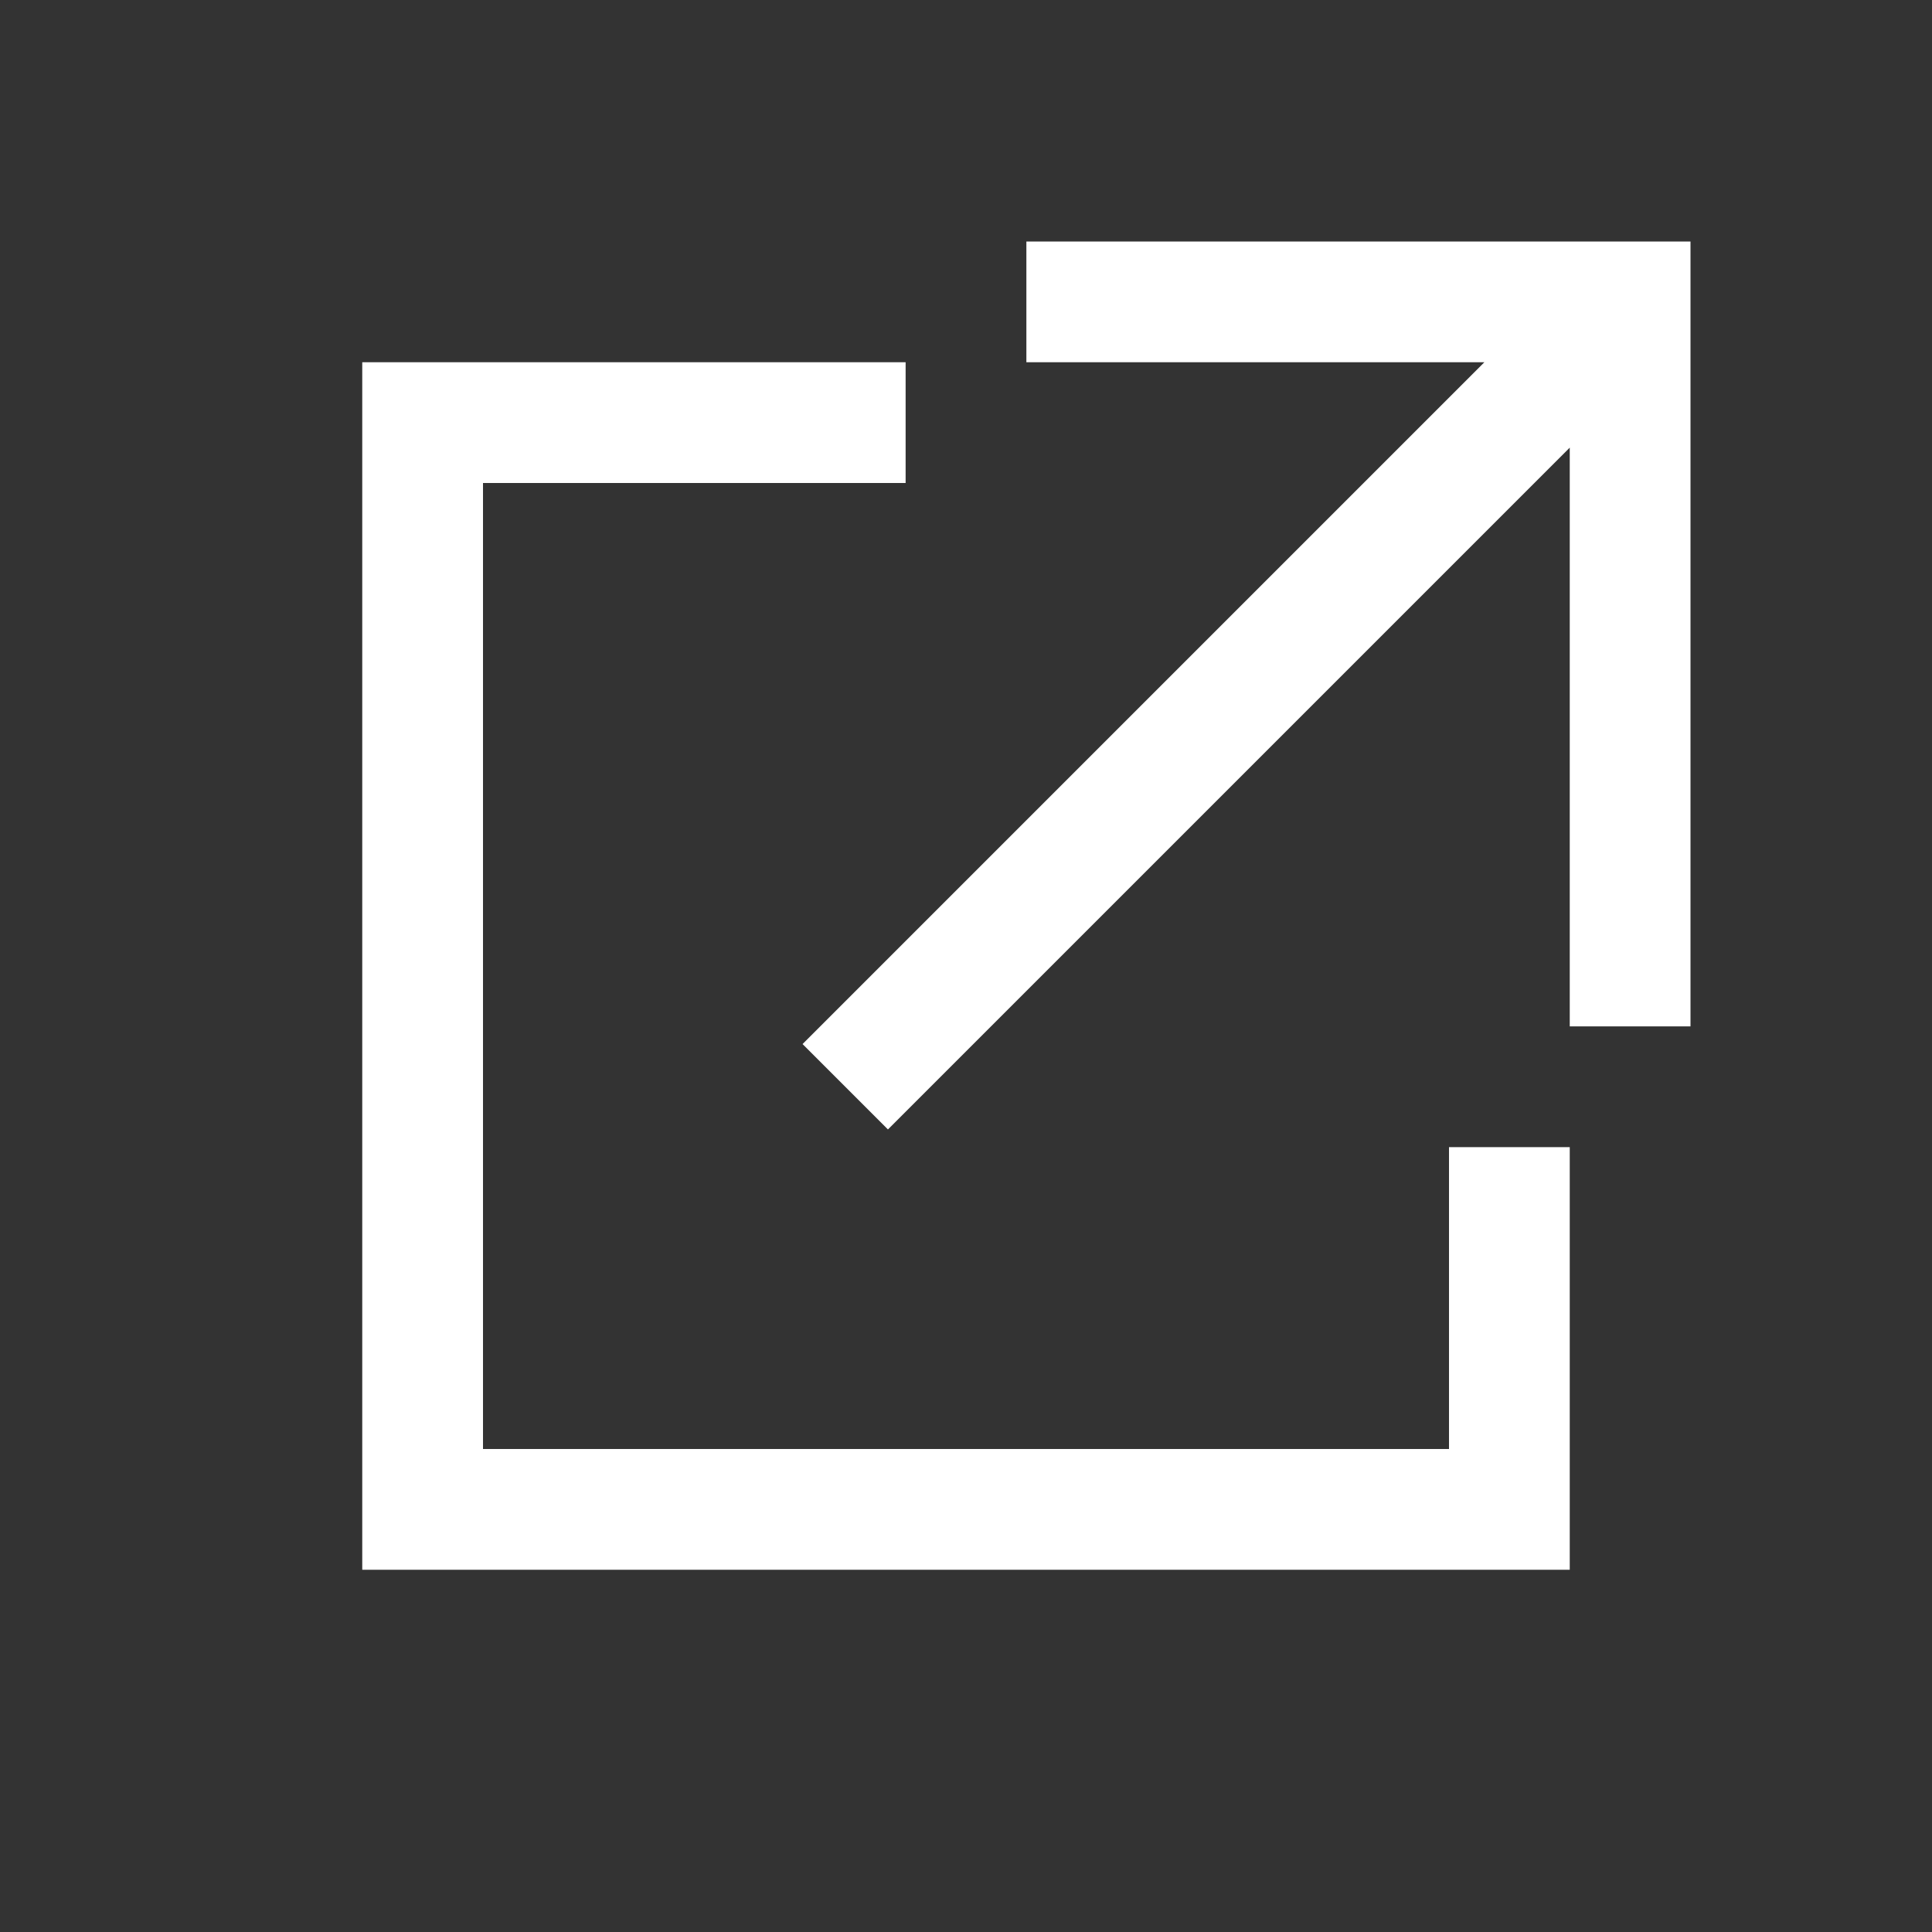 <svg xmlns="http://www.w3.org/2000/svg" width="46.08" height="46.08" viewBox="0 0 16 16"><rect x="0" y="0" width="16" height="16" fill="#333333" stroke="none"/><path id="Unnamed #2" fill="none" stroke="#FFF" stroke-width="1" d="M 7.5,3.5 L 3.5,3.5 3.5,12.5 12.5,12.5 12.5,9.5 M 7,9 L 13.5,2.5 M 8.5,2.5 L 13.5,2.5 13.5,8.5"/></svg>